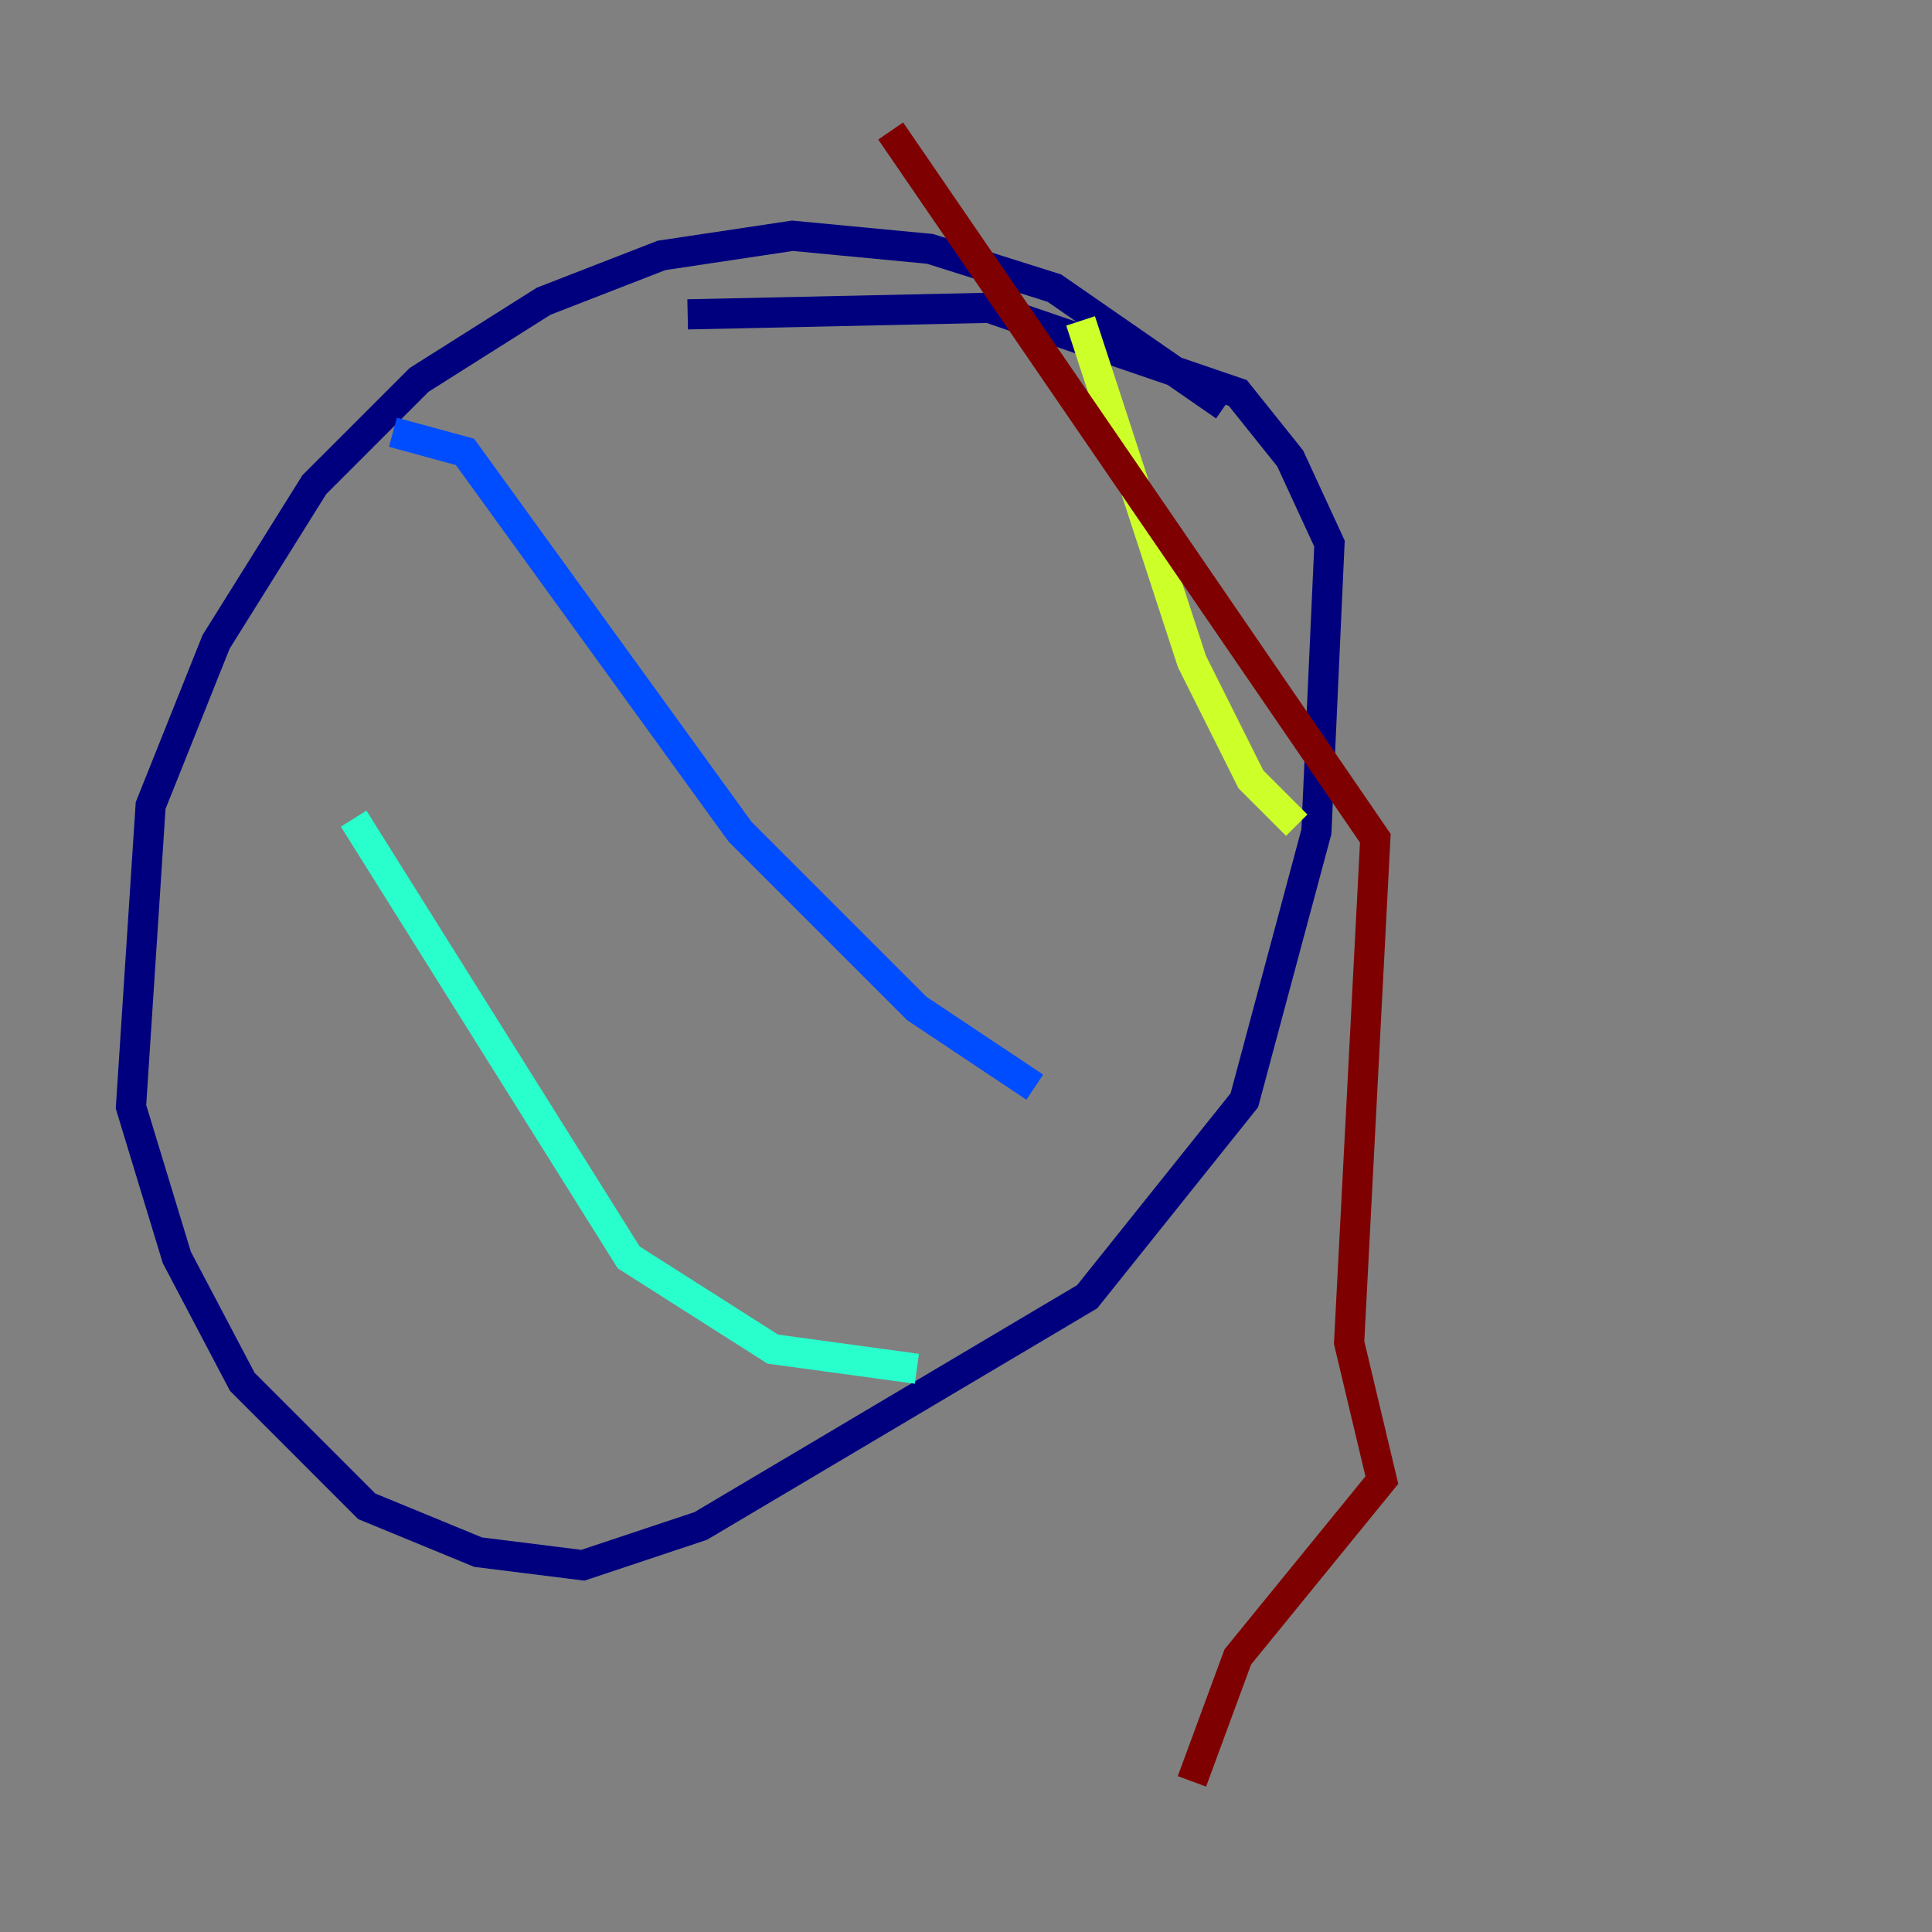 <?xml version="1.0" encoding="utf-8" ?>
<svg baseProfile="tiny" height="128" version="1.2" viewBox="0,0,128,128" width="128" xmlns="http://www.w3.org/2000/svg" xmlns:ev="http://www.w3.org/2001/xml-events" xmlns:xlink="http://www.w3.org/1999/xlink"><rect x="0" y="0" width="128" height="128" fill="#808080" stroke="none"/><defs /><polyline fill="none" points="81.139,26.902 69.858,19.091 61.614,16.488 52.502,15.62 43.824,16.922 36.014,19.959 27.77,25.166 20.827,32.108 14.319,42.522 9.98,53.37 8.678,73.329 11.715,83.308 16.054,91.552 24.298,99.797 31.675,102.834 38.617,103.702 46.427,101.098 72.027,85.912 82.441,72.895 87.214,55.105 88.081,36.014 85.478,30.373 82.007,26.034 65.519,20.393 45.559,20.827" stroke="#00007f" stroke-width="2" /><polyline fill="none" points="26.034,28.637 30.807,29.939 49.031,55.105 60.746,66.82 68.556,72.027" stroke="#004cff" stroke-width="2" /><polyline fill="none" points="23.43,54.237 41.654,83.308 51.2,89.383 60.746,90.685" stroke="#29ffcd" stroke-width="2" /><polyline fill="none" points="71.593,21.261 78.969,43.824 82.875,51.634 85.912,54.671" stroke="#cdff29" stroke-width="2" /><polyline fill="none" points="78.969,119.322 78.969,119.322" stroke="#ff6700" stroke-width="2" /><polyline fill="none" points="78.969,118.02 82.007,109.776 91.552,98.061 89.383,88.949 91.119,55.539 59.01,8.678" stroke="#7f0000" stroke-width="2" /></svg>